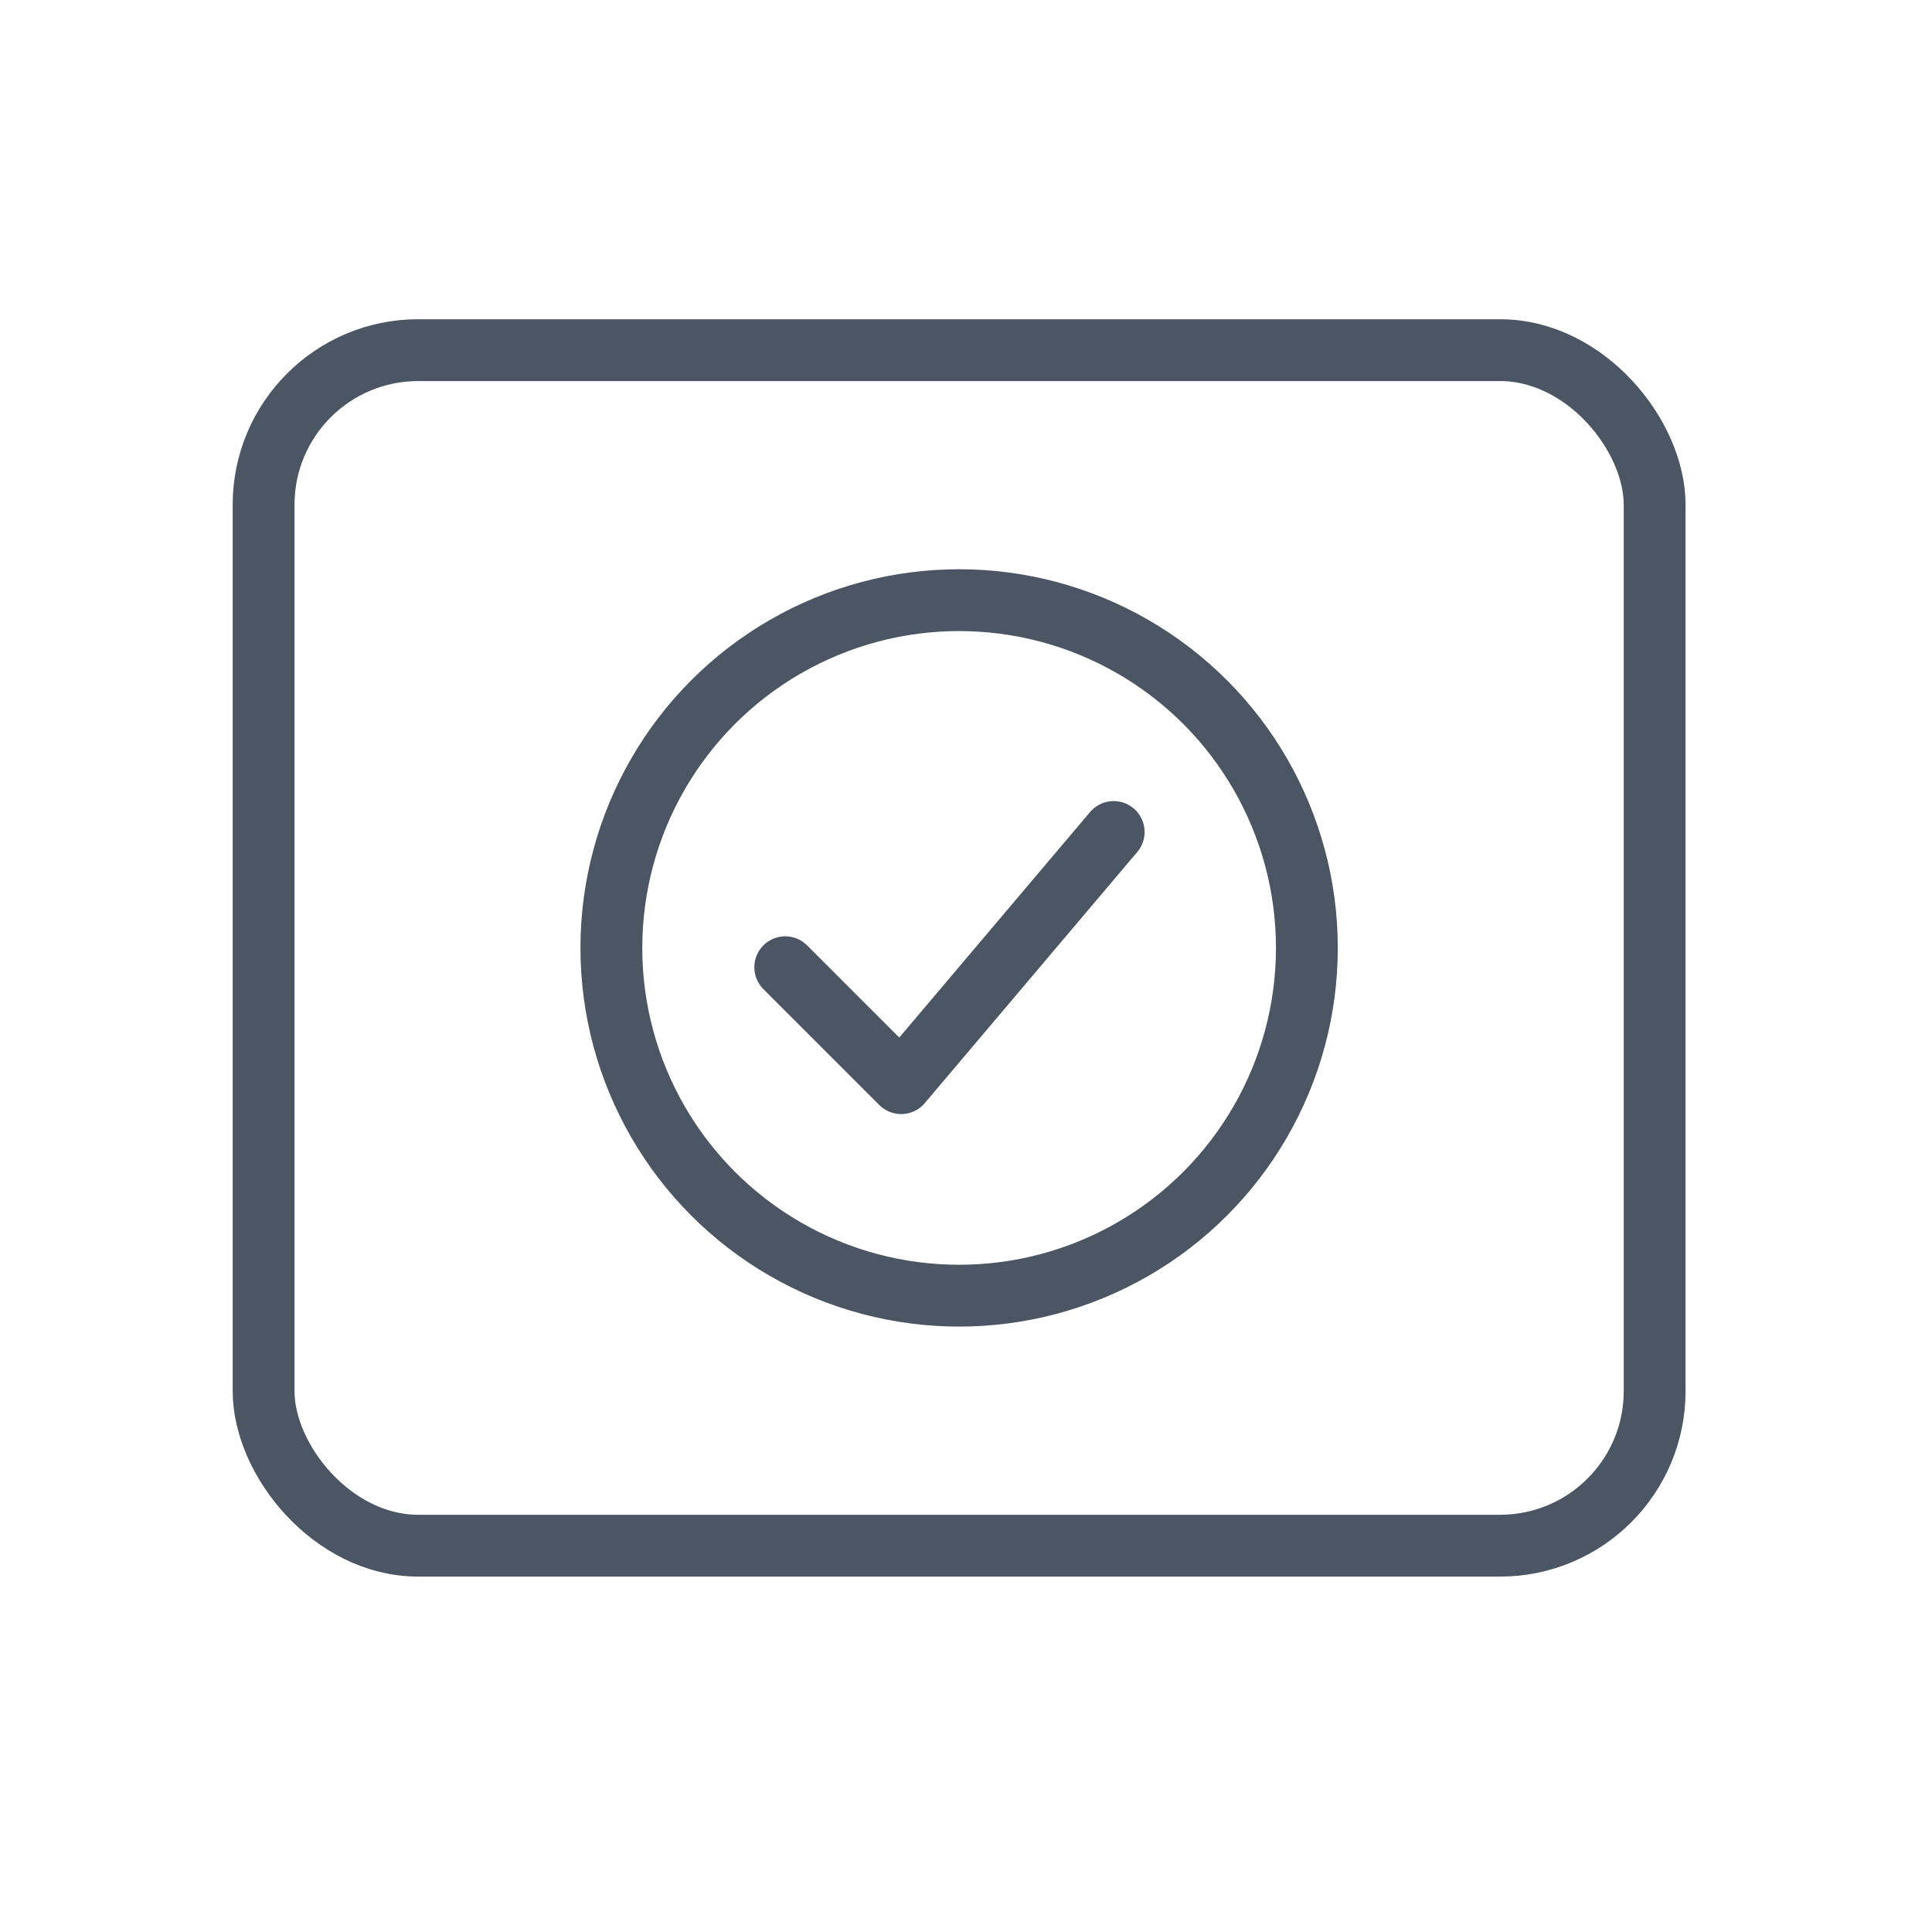 <svg width="25" height="25" viewBox="0 0 25 25" fill="none" xmlns="http://www.w3.org/2000/svg">
<rect x="3.411" y="4.531" width="18" height="15.47" rx="2" stroke="#4B5563" stroke-width="0.8"/>
<path d="M10.161 12.516L11.661 14.016L14.411 10.766" stroke="#4B5563" stroke-width="0.8" stroke-miterlimit="16" stroke-linecap="round" stroke-linejoin="round"/>
<circle cx="12.411" cy="12.266" r="4.5" stroke="#4B5563" stroke-width="0.8" stroke-miterlimit="1.243" stroke-linecap="round" stroke-linejoin="round"/>
</svg>

